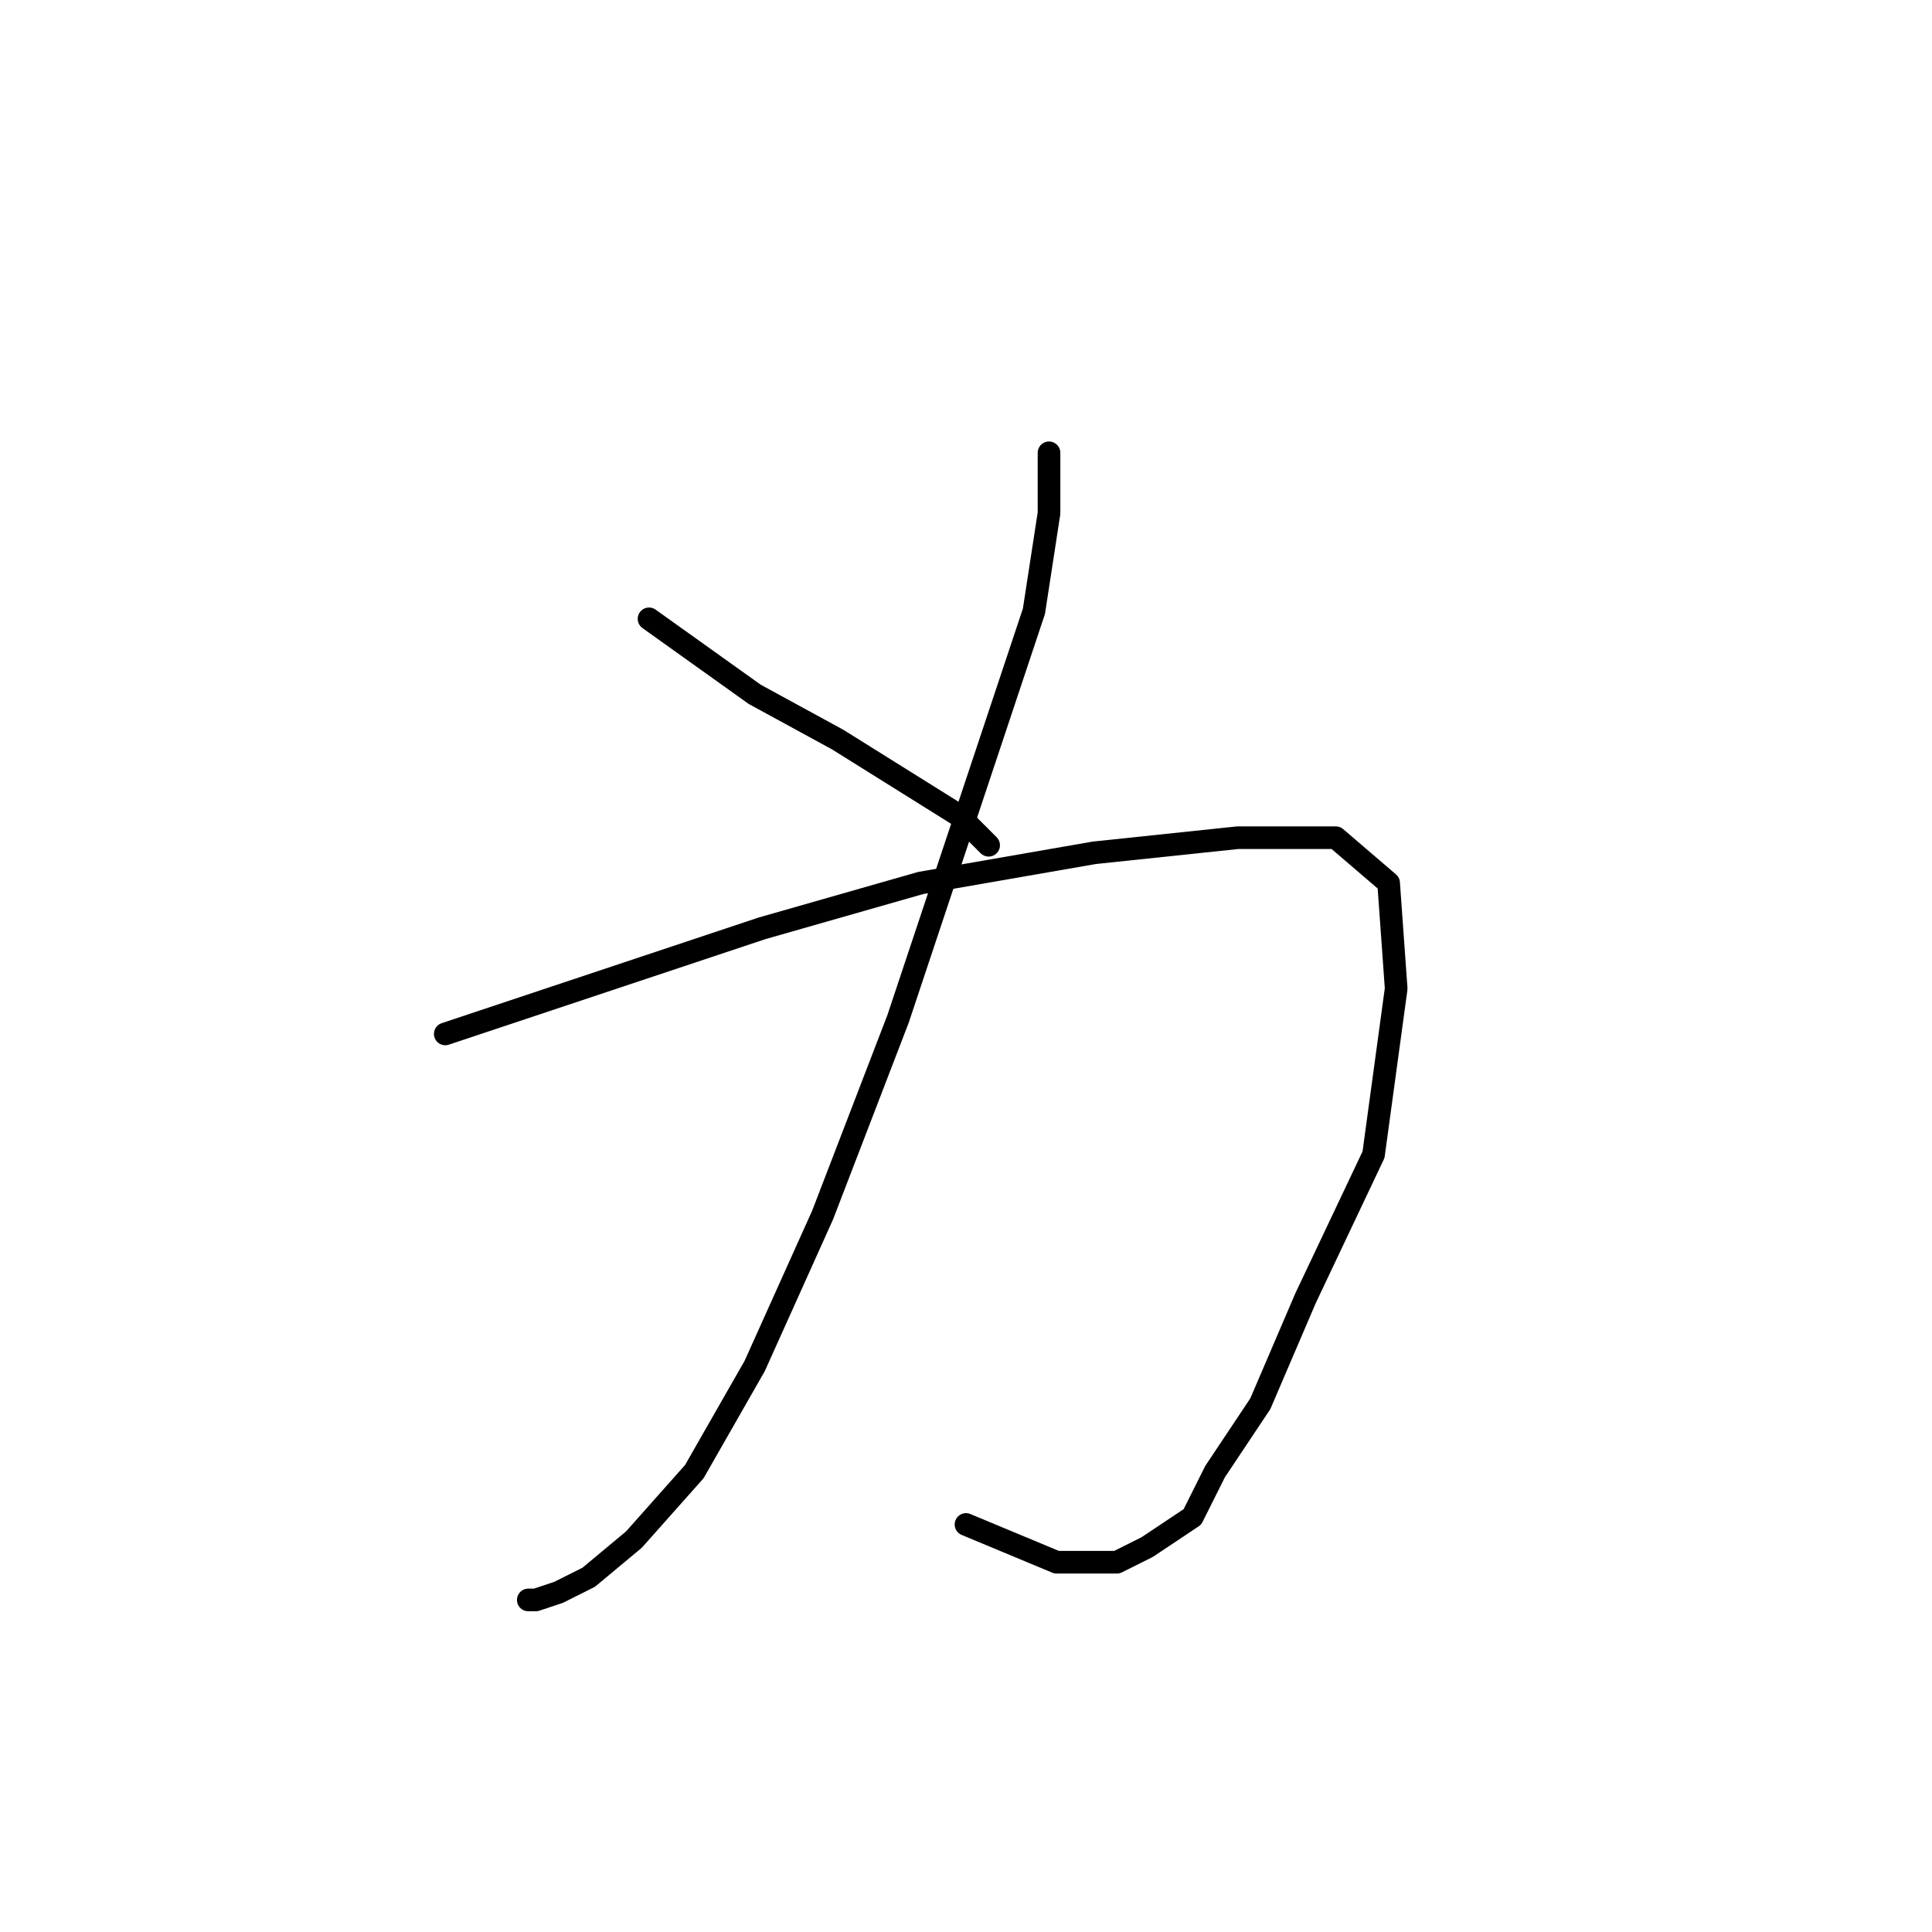 <?xml version="1.0" standalone="no"?>
    <svg width="256" height="256" xmlns="http://www.w3.org/2000/svg" version="1.1">
    <polyline stroke="black" stroke-width="3" stroke-linecap="round" fill="transparent" stroke-linejoin="round" points="139 60 139 64 139 68 137 81 129 105 119 135 109 161 100 181 92 195 84 204 78 209 74 211 71 212 70 212 70 212 " />
        <polyline stroke="black" stroke-width="3" stroke-linecap="round" fill="transparent" stroke-linejoin="round" points="59 137 71 133 83 129 101 123 122 117 145 113 164 111 177 111 184 117 185 131 182 153 173 172 167 186 161 195 158 201 152 205 148 207 140 207 128 202 128 202 " />
        <polyline stroke="black" stroke-width="3" stroke-linecap="round" fill="transparent" stroke-linejoin="round" points="86 82 93 87 100 92 111 98 127 108 131 112 131 112 " />
        </svg>